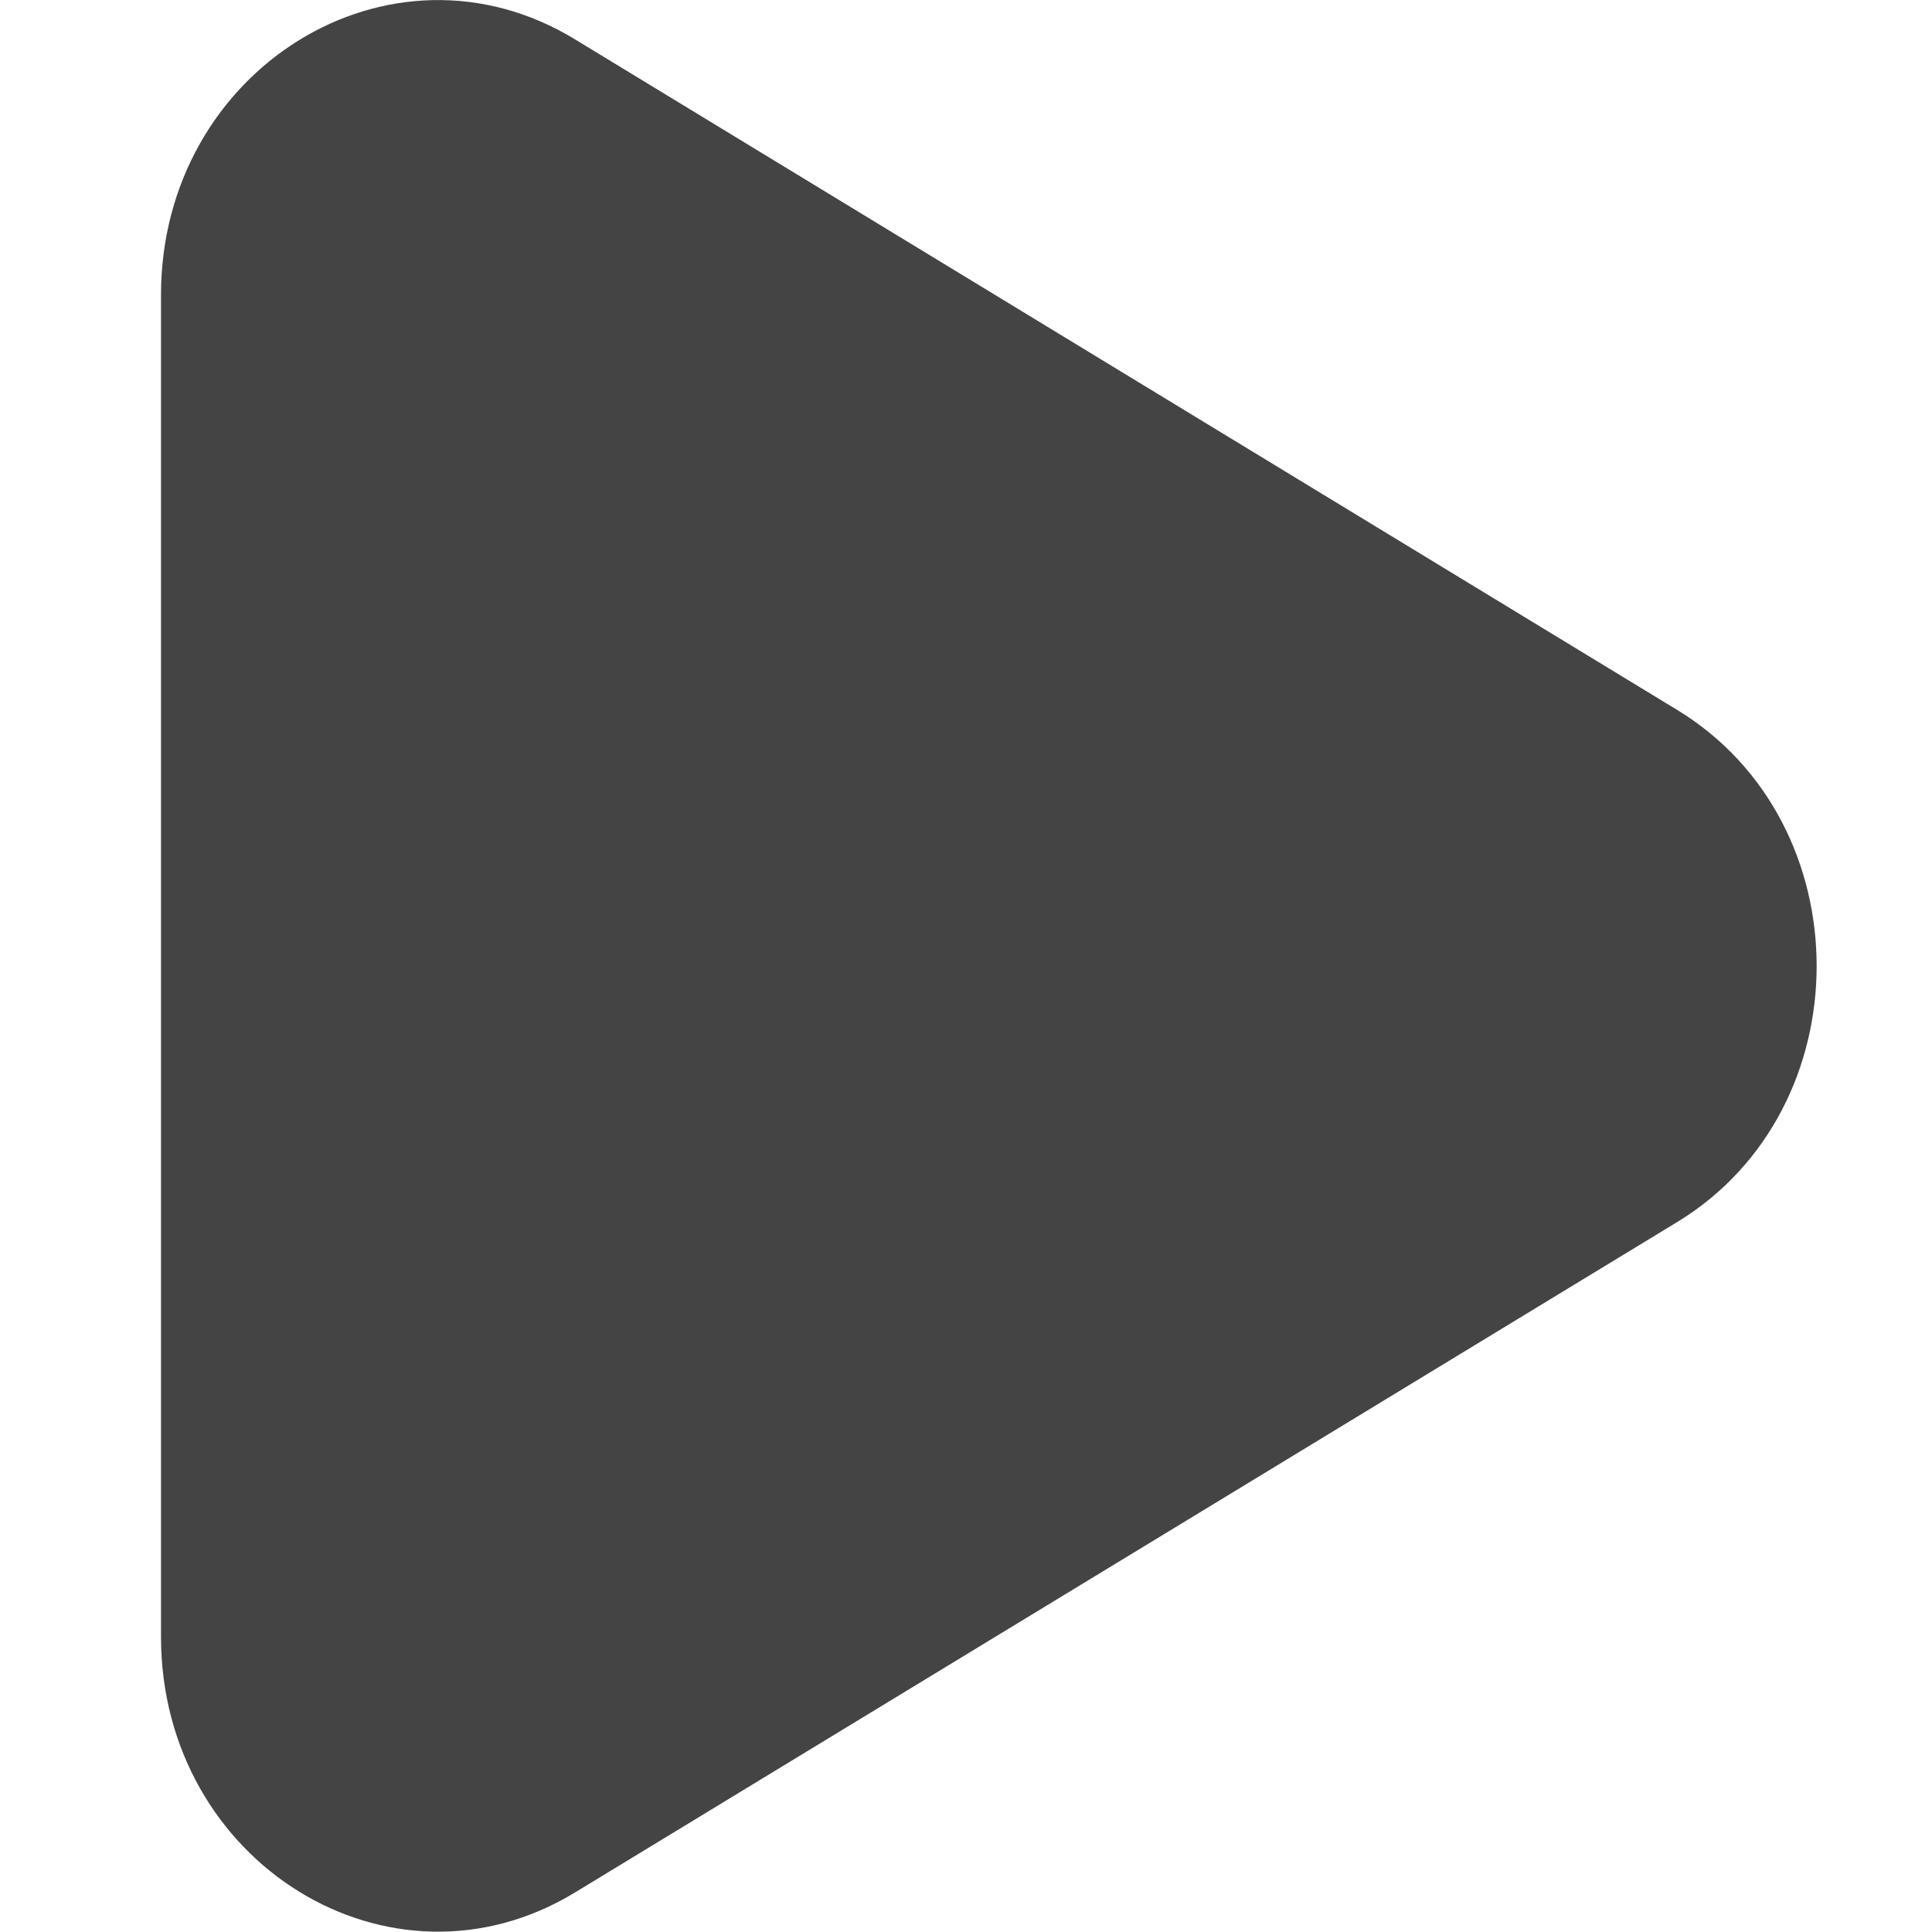 <?xml version="1.0" encoding="UTF-8" standalone="no"?>
<svg
   xmlns:dc="http://purl.org/dc/elements/1.1/"
   xmlns:cc="http://creativecommons.org/ns#"
   xmlns:rdf="http://www.w3.org/1999/02/22-rdf-syntax-ns#"
   xmlns:svg="http://www.w3.org/2000/svg"
   xmlns="http://www.w3.org/2000/svg"
   xmlns:sodipodi="http://sodipodi.sourceforge.net/DTD/sodipodi-0.dtd"
   xmlns:inkscape="http://www.inkscape.org/namespaces/inkscape"
   inkscape:version="1.0 (4035a4f, 2020-05-01)"
   sodipodi:docname="Play6.svg"
   id="svg304"
   version="1.1"
   viewBox="0 0 6 6"
   height="6"
   width="6">
  <defs
     id="defs308" />
  <sodipodi:namedview
     inkscape:current-layer="svg304"
     inkscape:window-maximized="1"
     inkscape:window-y="23"
     inkscape:window-x="0"
     inkscape:cy="3.0229983"
     inkscape:cx="3"
     inkscape:zoom="83.857143"
     inkscape:guide-bbox="true"
     showguides="true"
     showgrid="false"
     id="namedview306"
     inkscape:window-height="773"
     inkscape:window-width="1440"
     inkscape:pageshadow="2"
     inkscape:pageopacity="0"
     guidetolerance="10"
     gridtolerance="10"
     objecttolerance="10"
     borderopacity="1"
     bordercolor="#666666"
     pagecolor="#ffffff">
    <sodipodi:guide
       id="guide310"
       orientation="0,-1"
       position="6.523,7.453" />
  </sodipodi:namedview>
  <title
     id="title296">play [#1003]</title>
  <g
     transform="matrix(0.857,0,0,0.857,0.5,2.5278296e-5)"
     fill-rule="evenodd"
     fill="none"
     stroke-width="1"
     stroke="none"
     id="Page-1">
    <g
       fill="#000000"
       transform="translate(-347,-3766)"
       id="Dribbble-Light-Preview">
      <g
         transform="translate(56,160)"
         id="icons">
        <path
           id="play-[#1003]"
           d="m 296.495,3608.573 -3.994,-2.43 c -0.669,-0.408 -1.501,0.107 -1.501,0.926 v 4.862 c 0,0.82 0.832,1.333 1.5,0.927 l 3.995,-2.43 c 0.673,-0.41 0.673,-1.445 0,-1.855"
           fill="#444444" />
      </g>
    </g>
  </g>
</svg>
